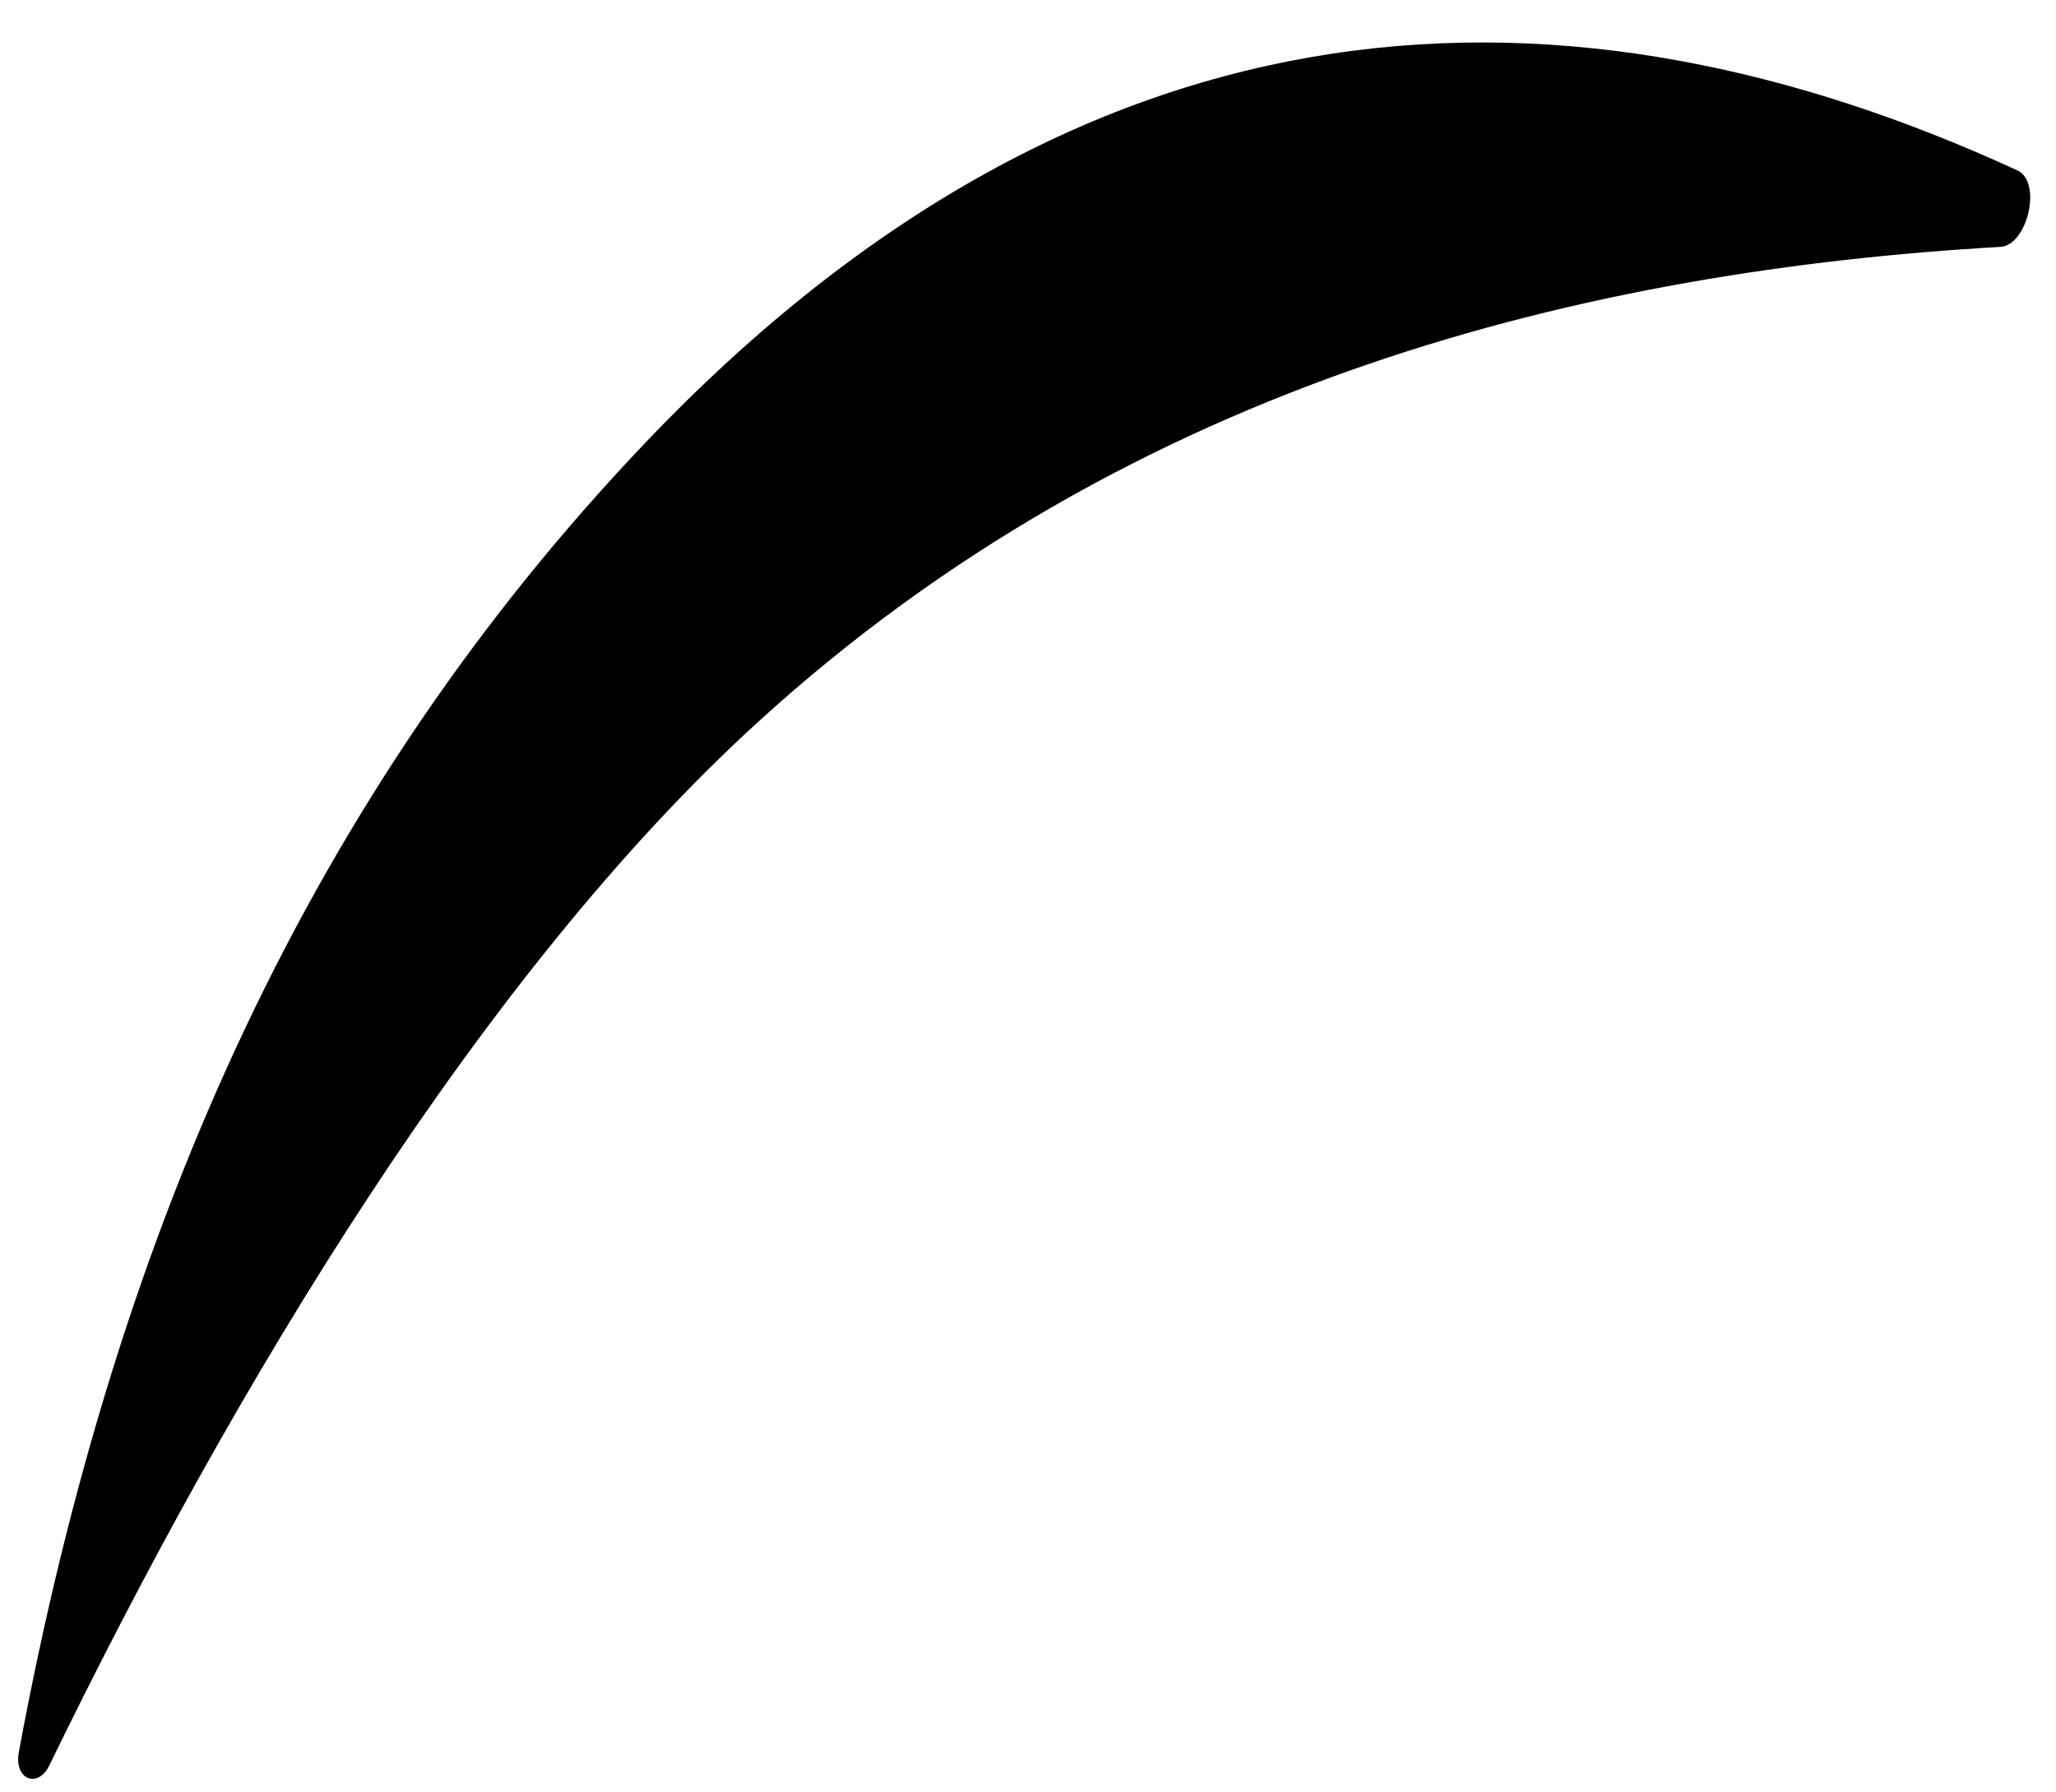 <svg width="39" height="34" viewBox="0 0 39 34" fill="none" xmlns="http://www.w3.org/2000/svg">
<path d="M12.235 8.405C5.986 14.972 2.23 23.14 0.358 33.23C0.26 33.754 0.717 33.941 0.938 33.484C4.43 26.295 9.138 18.478 14.368 13.705C21.508 7.187 30.196 5.128 37.945 4.683C38.459 4.655 38.745 3.448 38.265 3.231C29.83 -0.649 20.73 -0.516 12.235 8.405Z" fill="black"/>
</svg>
